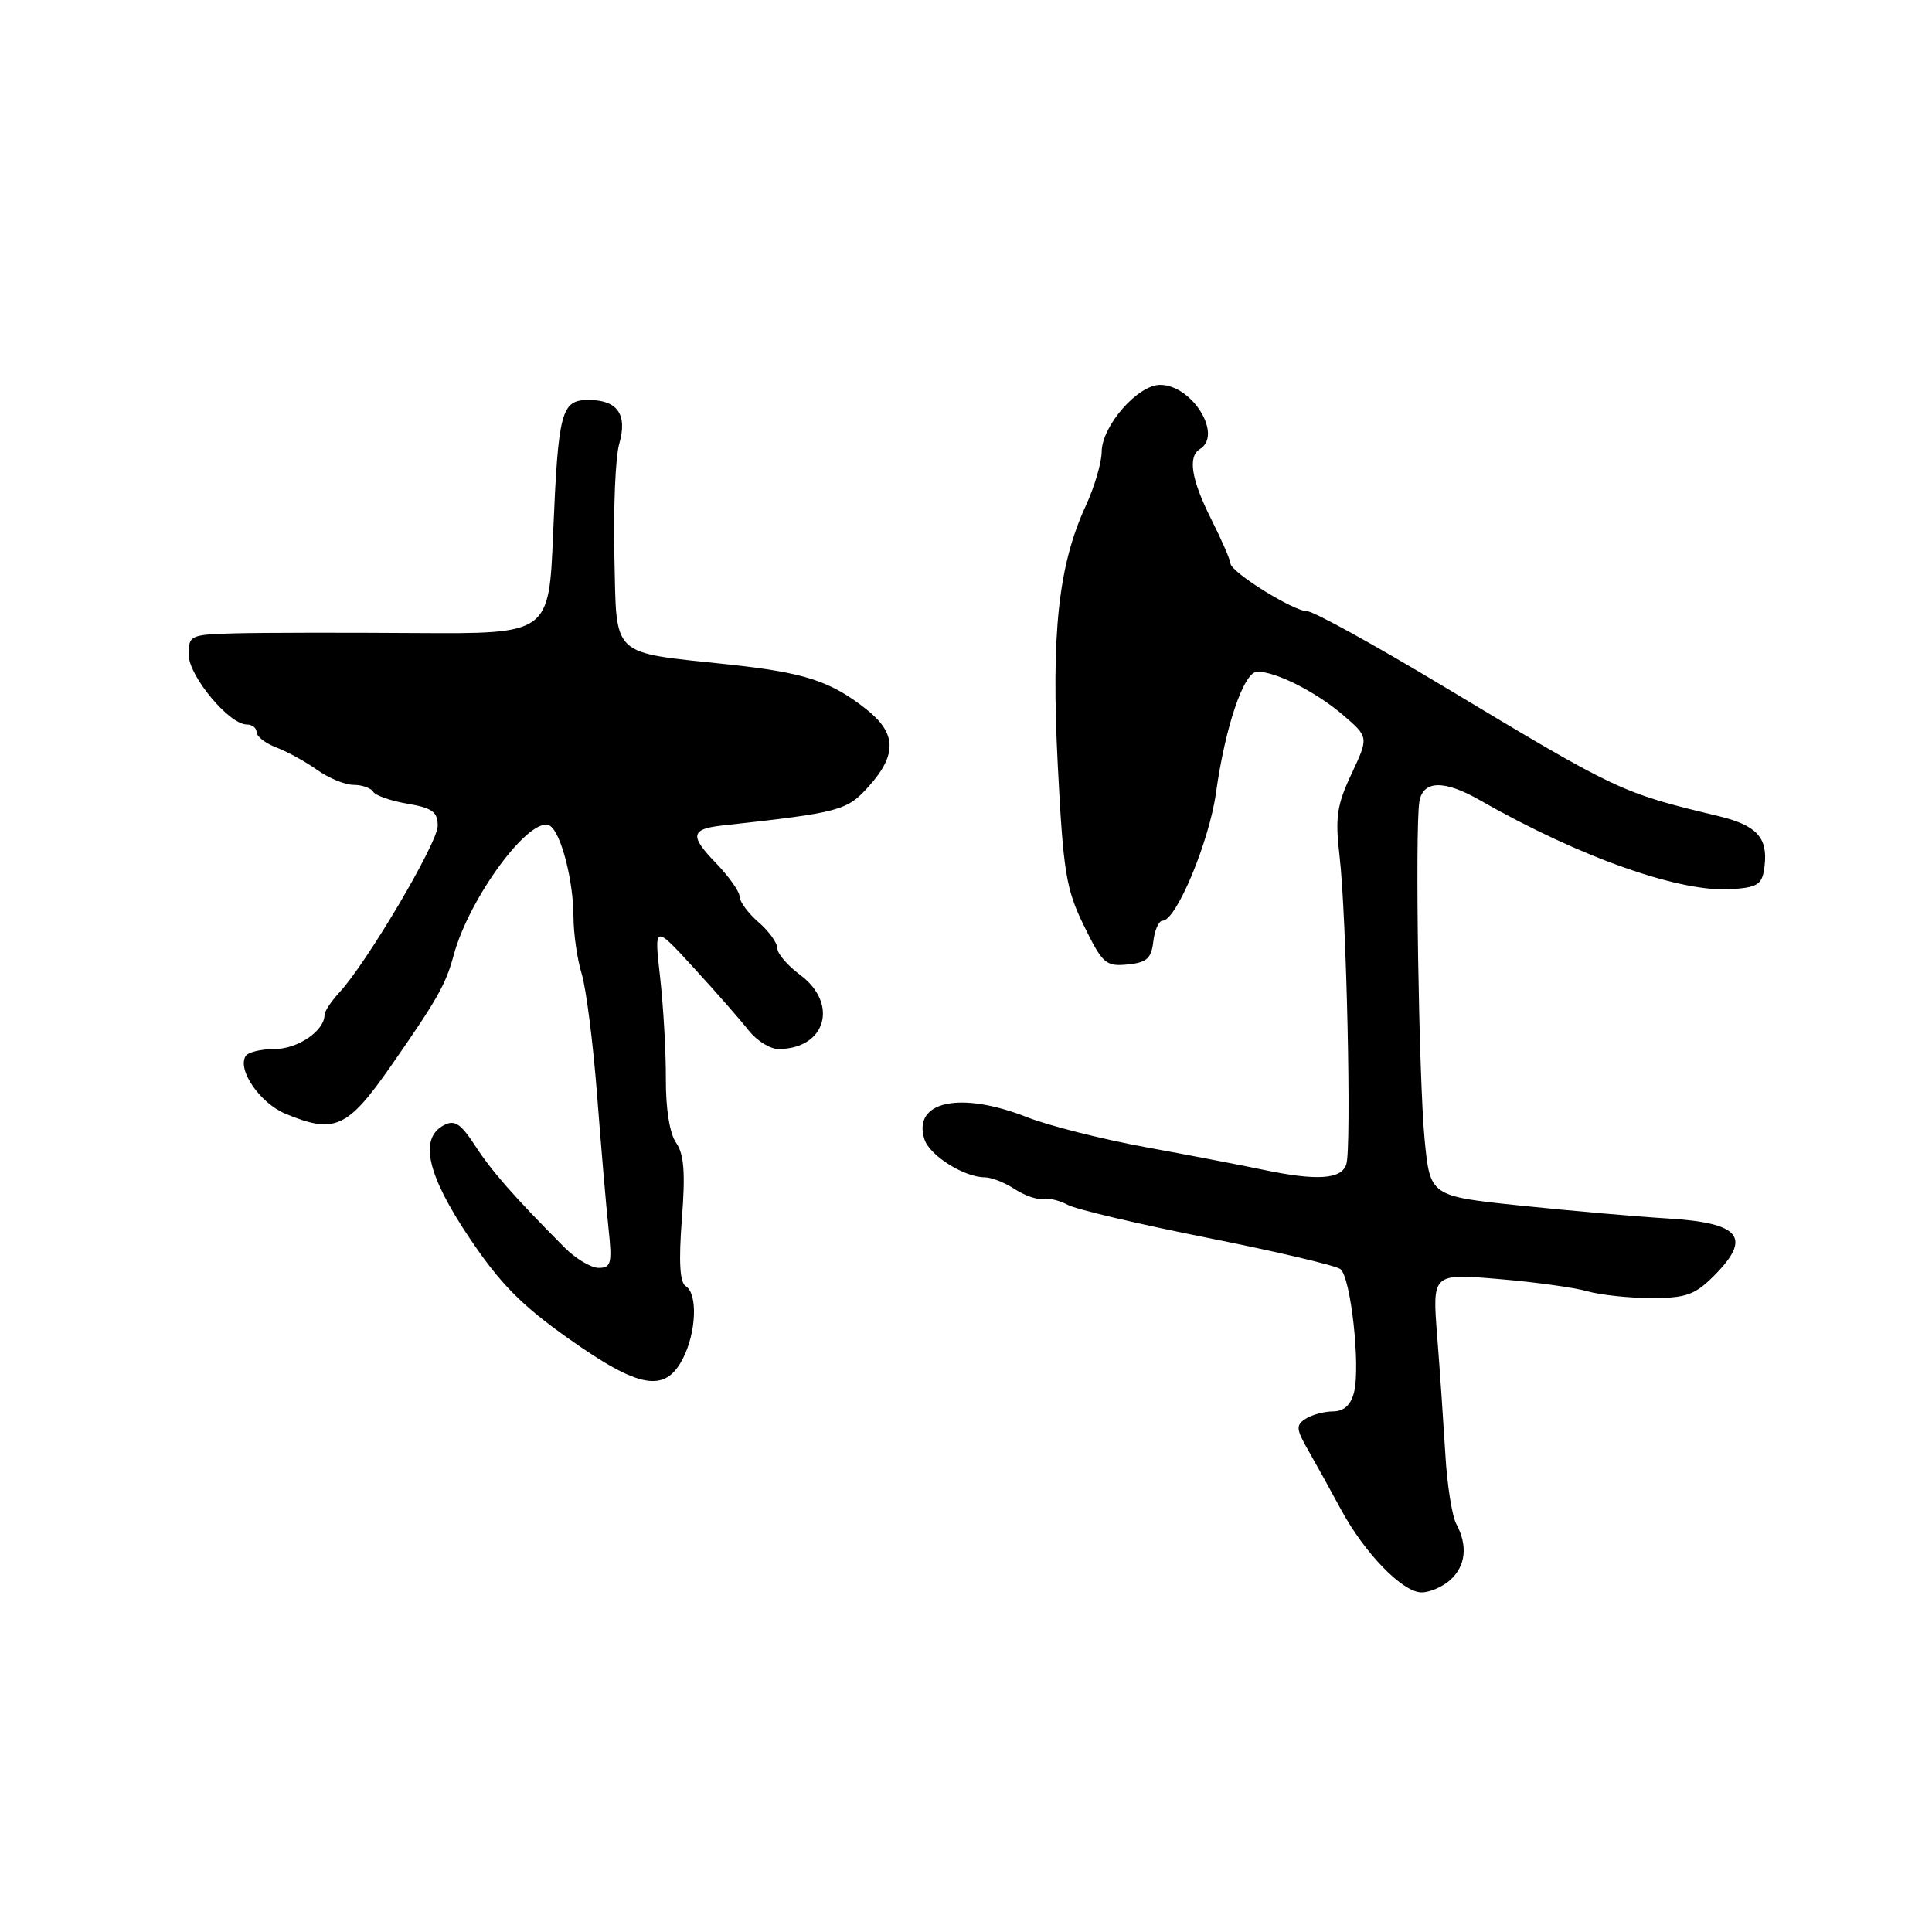 <?xml version="1.0" encoding="UTF-8" standalone="no"?>
<!DOCTYPE svg PUBLIC "-//W3C//DTD SVG 1.1//EN" "http://www.w3.org/Graphics/SVG/1.1/DTD/svg11.dtd" >
<svg xmlns="http://www.w3.org/2000/svg" xmlns:xlink="http://www.w3.org/1999/xlink" version="1.1" viewBox="0 0 256 256">
 <g >
 <path fill="currentColor"
d=" M 192.17 209.35 C 194.22 207.49 194.51 204.82 192.97 201.94 C 192.40 200.88 191.75 196.75 191.52 192.76 C 191.28 188.77 190.80 181.73 190.44 177.12 C 189.78 168.74 189.78 168.74 198.49 169.47 C 203.28 169.87 208.61 170.60 210.34 171.10 C 212.07 171.59 215.89 172.00 218.82 172.00 C 223.38 172.00 224.58 171.58 227.08 169.08 C 232.20 163.95 230.65 162.03 220.91 161.45 C 216.83 161.20 208.10 160.44 201.50 159.75 C 189.50 158.50 189.50 158.50 188.77 151.00 C 188.00 142.97 187.48 109.99 188.07 106.25 C 188.52 103.40 191.33 103.31 196.02 105.99 C 209.45 113.67 222.86 118.38 229.69 117.81 C 233.03 117.54 233.54 117.15 233.82 114.69 C 234.25 110.96 232.73 109.34 227.68 108.13 C 214.76 105.03 214.46 104.89 191.11 90.85 C 182.09 85.43 174.05 81.00 173.24 81.00 C 171.41 81.00 163.09 75.82 163.04 74.65 C 163.02 74.18 161.88 71.55 160.50 68.81 C 157.85 63.53 157.36 60.51 159.00 59.50 C 162.06 57.61 157.95 51.00 153.72 51.00 C 150.76 51.00 146.01 56.43 145.98 59.85 C 145.97 61.31 145.02 64.53 143.88 67.00 C 140.24 74.88 139.27 83.90 140.16 101.37 C 140.89 115.60 141.25 117.81 143.63 122.67 C 146.08 127.68 146.53 128.08 149.39 127.80 C 151.95 127.55 152.56 127.01 152.82 124.75 C 152.99 123.24 153.55 122.00 154.05 122.00 C 155.85 122.00 160.21 111.56 161.12 105.09 C 162.36 96.20 164.82 89.00 166.61 89.00 C 169.09 89.00 174.35 91.66 177.94 94.73 C 181.37 97.67 181.37 97.67 179.08 102.55 C 177.13 106.70 176.90 108.32 177.50 113.46 C 178.42 121.32 179.10 151.99 178.40 154.25 C 177.78 156.28 174.52 156.50 167.33 154.99 C 164.67 154.43 157.72 153.09 151.87 152.02 C 146.03 150.95 138.92 149.15 136.08 148.03 C 127.24 144.55 120.89 145.91 122.49 150.96 C 123.17 153.11 127.76 156.00 130.49 156.00 C 131.36 156.00 133.14 156.70 134.45 157.56 C 135.77 158.42 137.44 159.00 138.17 158.85 C 138.90 158.70 140.40 159.07 141.50 159.66 C 142.60 160.25 150.93 162.21 160.00 164.02 C 169.07 165.82 177.00 167.69 177.61 168.16 C 178.98 169.21 180.29 181.01 179.42 184.48 C 178.99 186.18 178.09 187.00 176.64 187.02 C 175.46 187.02 173.82 187.47 173.00 188.00 C 171.69 188.84 171.73 189.37 173.38 192.23 C 174.41 194.03 176.35 197.53 177.68 200.00 C 180.80 205.80 185.85 211.00 188.37 211.00 C 189.45 211.00 191.17 210.26 192.17 209.35 Z  M 90.47 180.05 C 92.27 176.58 92.48 171.41 90.86 170.42 C 90.08 169.93 89.92 167.19 90.35 161.56 C 90.83 155.41 90.64 152.93 89.59 151.43 C 88.74 150.22 88.21 146.93 88.23 142.97 C 88.25 139.41 87.90 133.35 87.47 129.50 C 86.67 122.50 86.67 122.50 91.98 128.30 C 94.90 131.48 98.15 135.19 99.21 136.55 C 100.28 137.90 102.04 139.00 103.14 139.00 C 109.43 139.00 111.18 132.99 106.00 129.16 C 104.35 127.94 103.00 126.36 103.00 125.65 C 103.00 124.94 101.88 123.38 100.50 122.19 C 99.12 120.99 98.00 119.47 98.00 118.80 C 98.00 118.14 96.57 116.12 94.82 114.31 C 91.36 110.74 91.53 109.84 95.74 109.38 C 111.37 107.66 112.23 107.43 115.14 104.17 C 118.90 99.96 118.79 97.12 114.75 93.95 C 110.03 90.23 106.58 89.12 96.50 88.04 C 80.71 86.34 81.73 87.31 81.41 73.70 C 81.27 67.25 81.55 60.56 82.05 58.82 C 83.17 54.92 81.83 53.00 77.99 53.00 C 74.36 53.00 73.97 54.47 73.29 70.75 C 72.74 83.99 72.74 83.99 55.12 83.88 C 45.43 83.81 34.69 83.83 31.25 83.92 C 25.19 84.08 25.00 84.17 25.00 86.74 C 25.00 89.56 30.35 96.00 32.70 96.00 C 33.41 96.00 34.00 96.46 34.00 97.02 C 34.00 97.59 35.18 98.50 36.63 99.05 C 38.08 99.60 40.51 100.94 42.03 102.02 C 43.56 103.11 45.73 104.00 46.85 104.00 C 47.97 104.00 49.14 104.41 49.45 104.91 C 49.76 105.42 51.81 106.13 54.01 106.50 C 57.29 107.06 58.00 107.58 58.00 109.44 C 58.00 111.69 48.57 127.65 44.92 131.56 C 43.87 132.70 43.00 134.01 43.00 134.49 C 43.00 136.58 39.46 139.00 36.40 139.00 C 34.60 139.00 32.86 139.42 32.55 139.93 C 31.41 141.76 34.45 146.16 37.81 147.57 C 44.34 150.29 46.04 149.52 51.80 141.25 C 57.95 132.42 59.08 130.42 60.10 126.61 C 62.19 118.86 70.36 107.87 72.88 109.43 C 74.34 110.33 75.99 116.73 75.99 121.51 C 76.00 123.71 76.48 127.09 77.07 129.01 C 77.66 130.93 78.58 138.12 79.11 145.00 C 79.64 151.88 80.32 159.86 80.63 162.75 C 81.13 167.40 80.98 168.00 79.33 168.00 C 78.31 168.00 76.24 166.76 74.75 165.25 C 68.00 158.44 65.20 155.25 62.97 151.83 C 61.02 148.84 60.24 148.34 58.79 149.11 C 55.51 150.87 56.60 155.67 62.17 163.98 C 66.24 170.05 69.05 172.92 75.31 177.35 C 84.68 184.00 88.12 184.61 90.47 180.05 Z "/>
</g>
</svg>